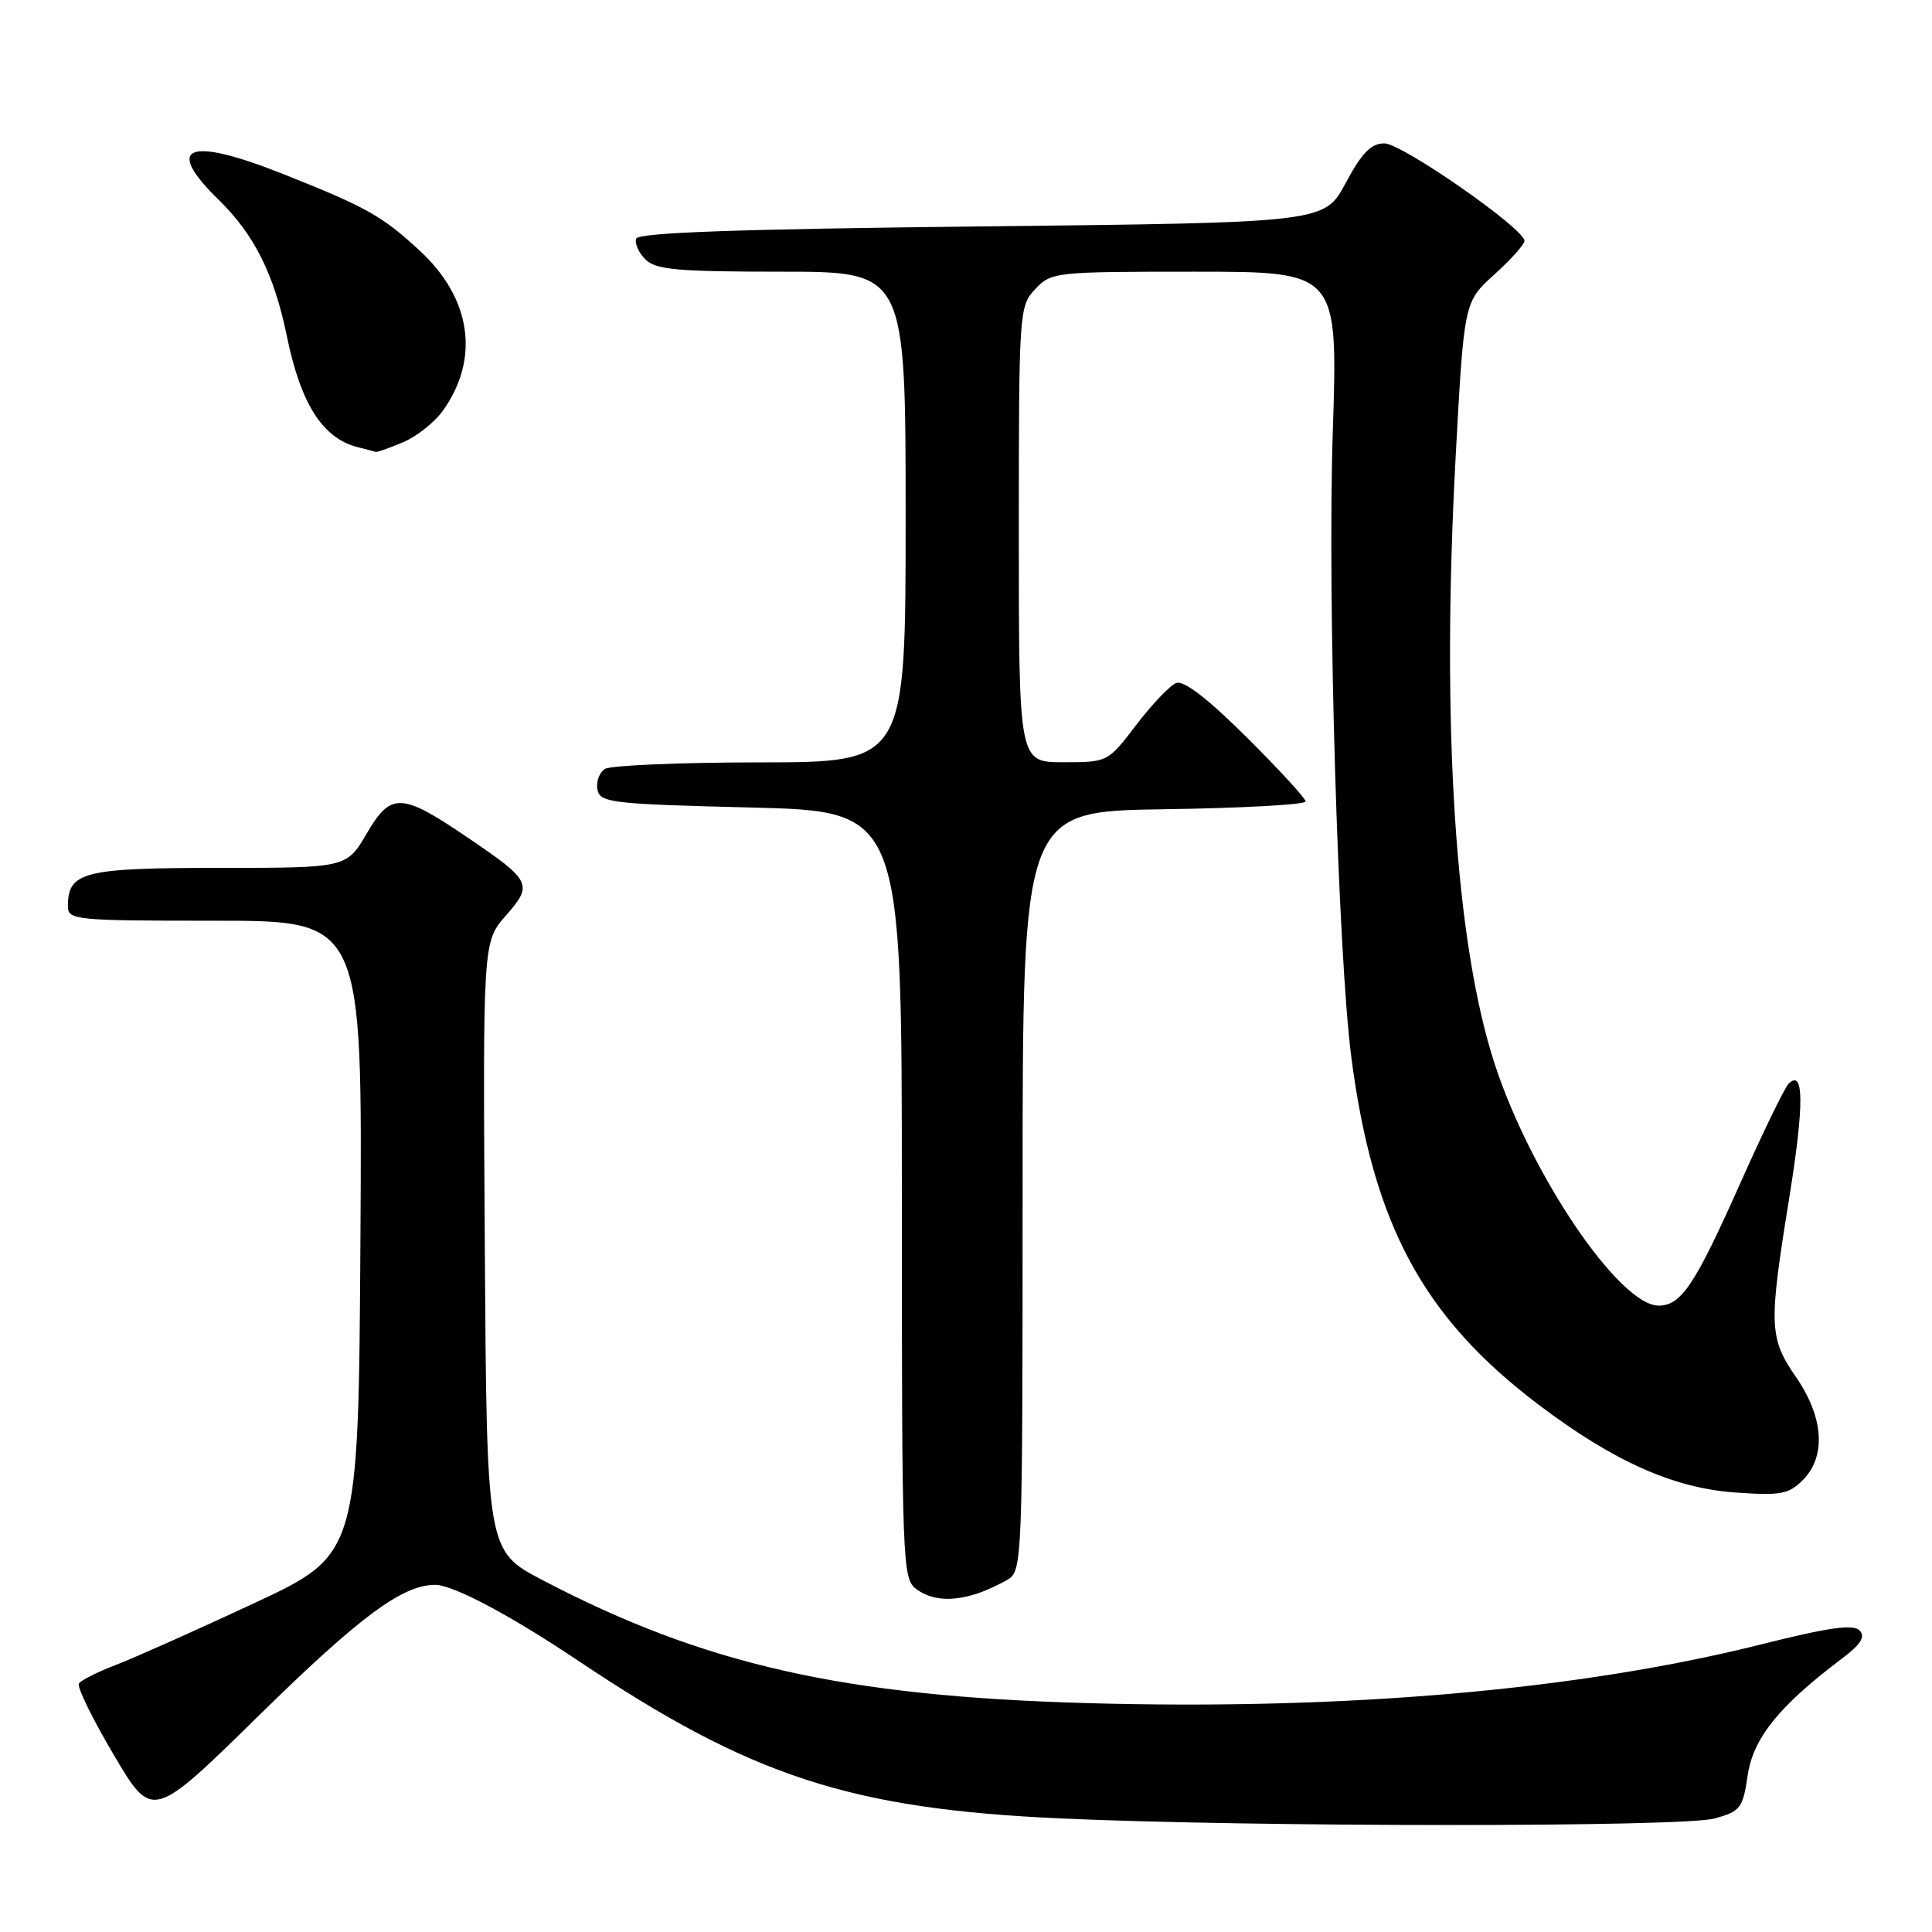 <?xml version="1.0" encoding="UTF-8" standalone="no"?>
<!DOCTYPE svg PUBLIC "-//W3C//DTD SVG 1.1//EN" "http://www.w3.org/Graphics/SVG/1.1/DTD/svg11.dtd" >
<svg xmlns="http://www.w3.org/2000/svg" xmlns:xlink="http://www.w3.org/1999/xlink" version="1.1" viewBox="0 0 256 256">
 <g >
 <path fill="currentColor"
d=" M 227.19 240.96 C 230.62 240.01 230.94 239.60 231.58 235.22 C 232.31 230.31 235.74 226.05 244.00 219.82 C 246.58 217.88 247.21 216.88 246.40 216.04 C 245.57 215.18 242.29 215.65 233.40 217.88 C 209.32 223.93 178.26 226.64 144.00 225.67 C 111.77 224.76 93.27 220.57 71.88 209.37 C 64.50 205.50 64.50 205.50 64.24 165.15 C 63.98 124.79 63.98 124.79 67.04 121.31 C 70.66 117.18 70.43 116.72 61.92 110.95 C 53.18 105.01 51.80 104.96 48.60 110.43 C 45.92 115.00 45.92 115.00 29.03 115.00 C 11.07 115.00 9.00 115.52 9.00 120.07 C 9.00 121.91 9.91 122.00 28.51 122.00 C 48.02 122.00 48.02 122.00 47.76 163.99 C 47.50 205.98 47.50 205.98 33.66 212.44 C 26.05 215.99 17.83 219.66 15.38 220.60 C 12.94 221.53 10.72 222.65 10.45 223.08 C 10.18 223.52 12.26 227.77 15.07 232.52 C 20.18 241.18 20.18 241.18 34.34 227.28 C 47.69 214.18 53.34 210.00 57.66 210.00 C 60.02 210.00 67.54 213.98 76.50 219.98 C 99.52 235.40 112.60 239.68 140.50 240.95 C 166.01 242.11 223.03 242.12 227.19 240.96 Z  M 129.50 211.15 C 130.60 210.79 132.40 209.97 133.50 209.32 C 135.46 208.16 135.50 207.08 135.50 157.82 C 135.50 107.50 135.50 107.50 154.25 107.23 C 164.56 107.08 173.00 106.62 173.00 106.20 C 173.00 105.79 169.48 101.96 165.19 97.69 C 160.05 92.58 156.86 90.12 155.86 90.50 C 155.03 90.82 152.65 93.31 150.57 96.04 C 146.79 101.00 146.78 101.00 140.89 101.00 C 135.00 101.00 135.00 101.00 135.00 70.81 C 135.00 41.20 135.04 40.59 137.17 38.31 C 139.30 36.05 139.78 36.00 158.32 36.00 C 177.29 36.00 177.29 36.00 176.60 57.25 C 175.88 79.22 177.29 126.57 179.07 140.19 C 181.97 162.30 188.58 174.56 203.86 186.12 C 213.75 193.61 221.71 197.17 229.87 197.76 C 235.93 198.19 237.00 198.00 238.87 196.13 C 242.00 193.00 241.66 187.82 238.00 182.50 C 234.40 177.27 234.34 175.70 237.08 158.74 C 239.08 146.35 239.05 141.55 236.99 143.61 C 236.47 144.13 233.56 150.13 230.52 156.95 C 224.59 170.26 222.76 173.00 219.78 173.00 C 214.60 173.00 202.88 155.74 198.06 141.00 C 192.82 124.98 190.96 96.19 192.87 60.75 C 193.99 40.01 193.99 40.01 197.99 36.39 C 200.20 34.40 202.00 32.38 202.00 31.92 C 202.00 30.30 185.76 19.00 183.44 19.00 C 181.67 19.00 180.46 20.24 178.31 24.25 C 175.50 29.50 175.50 29.50 130.08 30.00 C 97.51 30.36 84.56 30.82 84.29 31.63 C 84.08 32.26 84.64 33.50 85.53 34.38 C 86.88 35.74 89.78 36.00 103.57 36.00 C 120.00 36.00 120.00 36.00 120.00 68.50 C 120.00 101.00 120.00 101.00 100.75 101.02 C 90.16 101.02 80.89 101.42 80.15 101.89 C 79.41 102.36 78.97 103.59 79.16 104.62 C 79.50 106.36 80.96 106.54 99.51 107.00 C 119.50 107.50 119.50 107.50 119.50 158.33 C 119.50 207.49 119.56 209.20 121.44 210.58 C 123.47 212.06 126.11 212.25 129.50 211.15 Z  M 53.38 58.61 C 55.21 57.85 57.61 55.94 58.73 54.36 C 63.61 47.46 62.43 39.50 55.61 33.21 C 50.63 28.61 48.60 27.47 37.67 23.12 C 24.91 18.03 21.62 19.30 28.97 26.47 C 33.69 31.08 36.32 36.33 38.00 44.50 C 39.86 53.59 42.78 58.13 47.50 59.28 C 48.60 59.55 49.63 59.82 49.78 59.88 C 49.94 59.95 51.56 59.38 53.38 58.61 Z "/>
</g>
</svg>